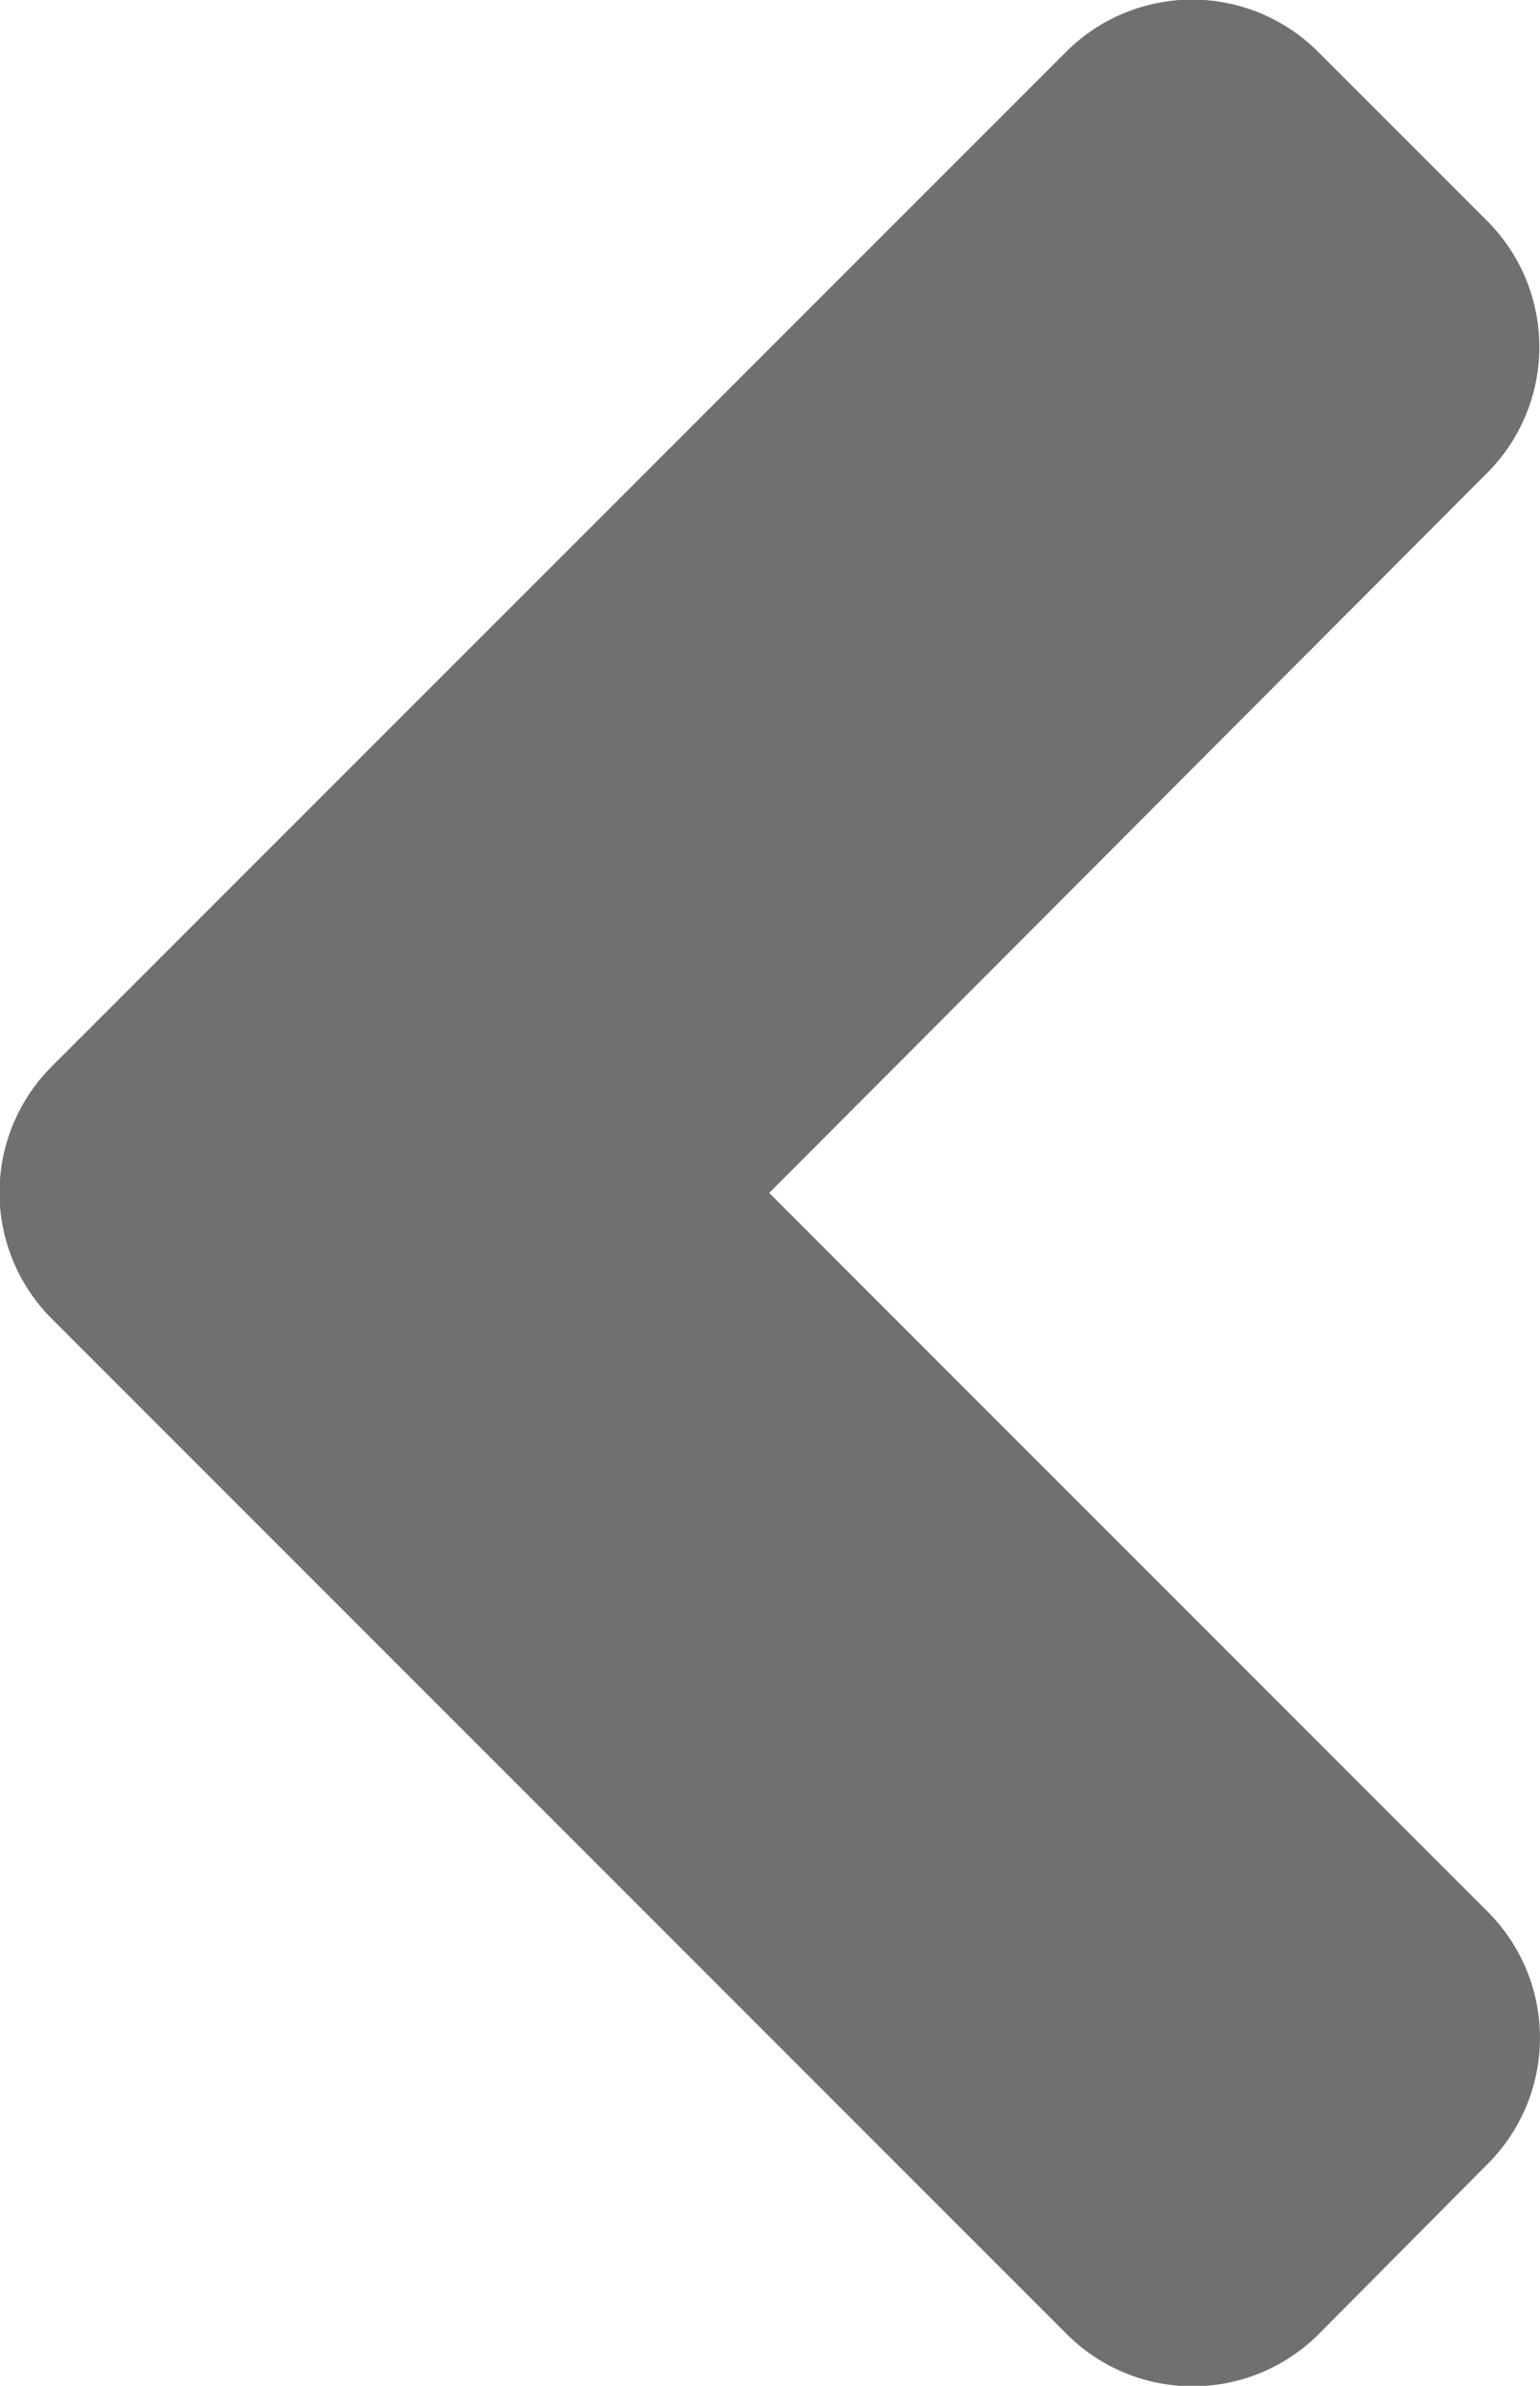 <svg id="Icon_awesome-angle-left" data-name="Icon awesome-angle-left" xmlns="http://www.w3.org/2000/svg" width="14.533" height="22.507" viewBox="0 0 14.533 22.507">
  <path id="Icon_awesome-angle-left-2" data-name="Icon awesome-angle-left" d="M2.229,16.8l9.563-9.562a1.681,1.681,0,0,1,2.384,0l1.589,1.589a1.681,1.681,0,0,1,0,2.384L8.993,18l6.778,6.778a1.681,1.681,0,0,1,0,2.384l-1.589,1.6a1.681,1.681,0,0,1-2.384,0L2.236,19.2A1.683,1.683,0,0,1,2.229,16.8Z" transform="translate(-1.734 -6.746)" fill="#707070"/>
</svg>
